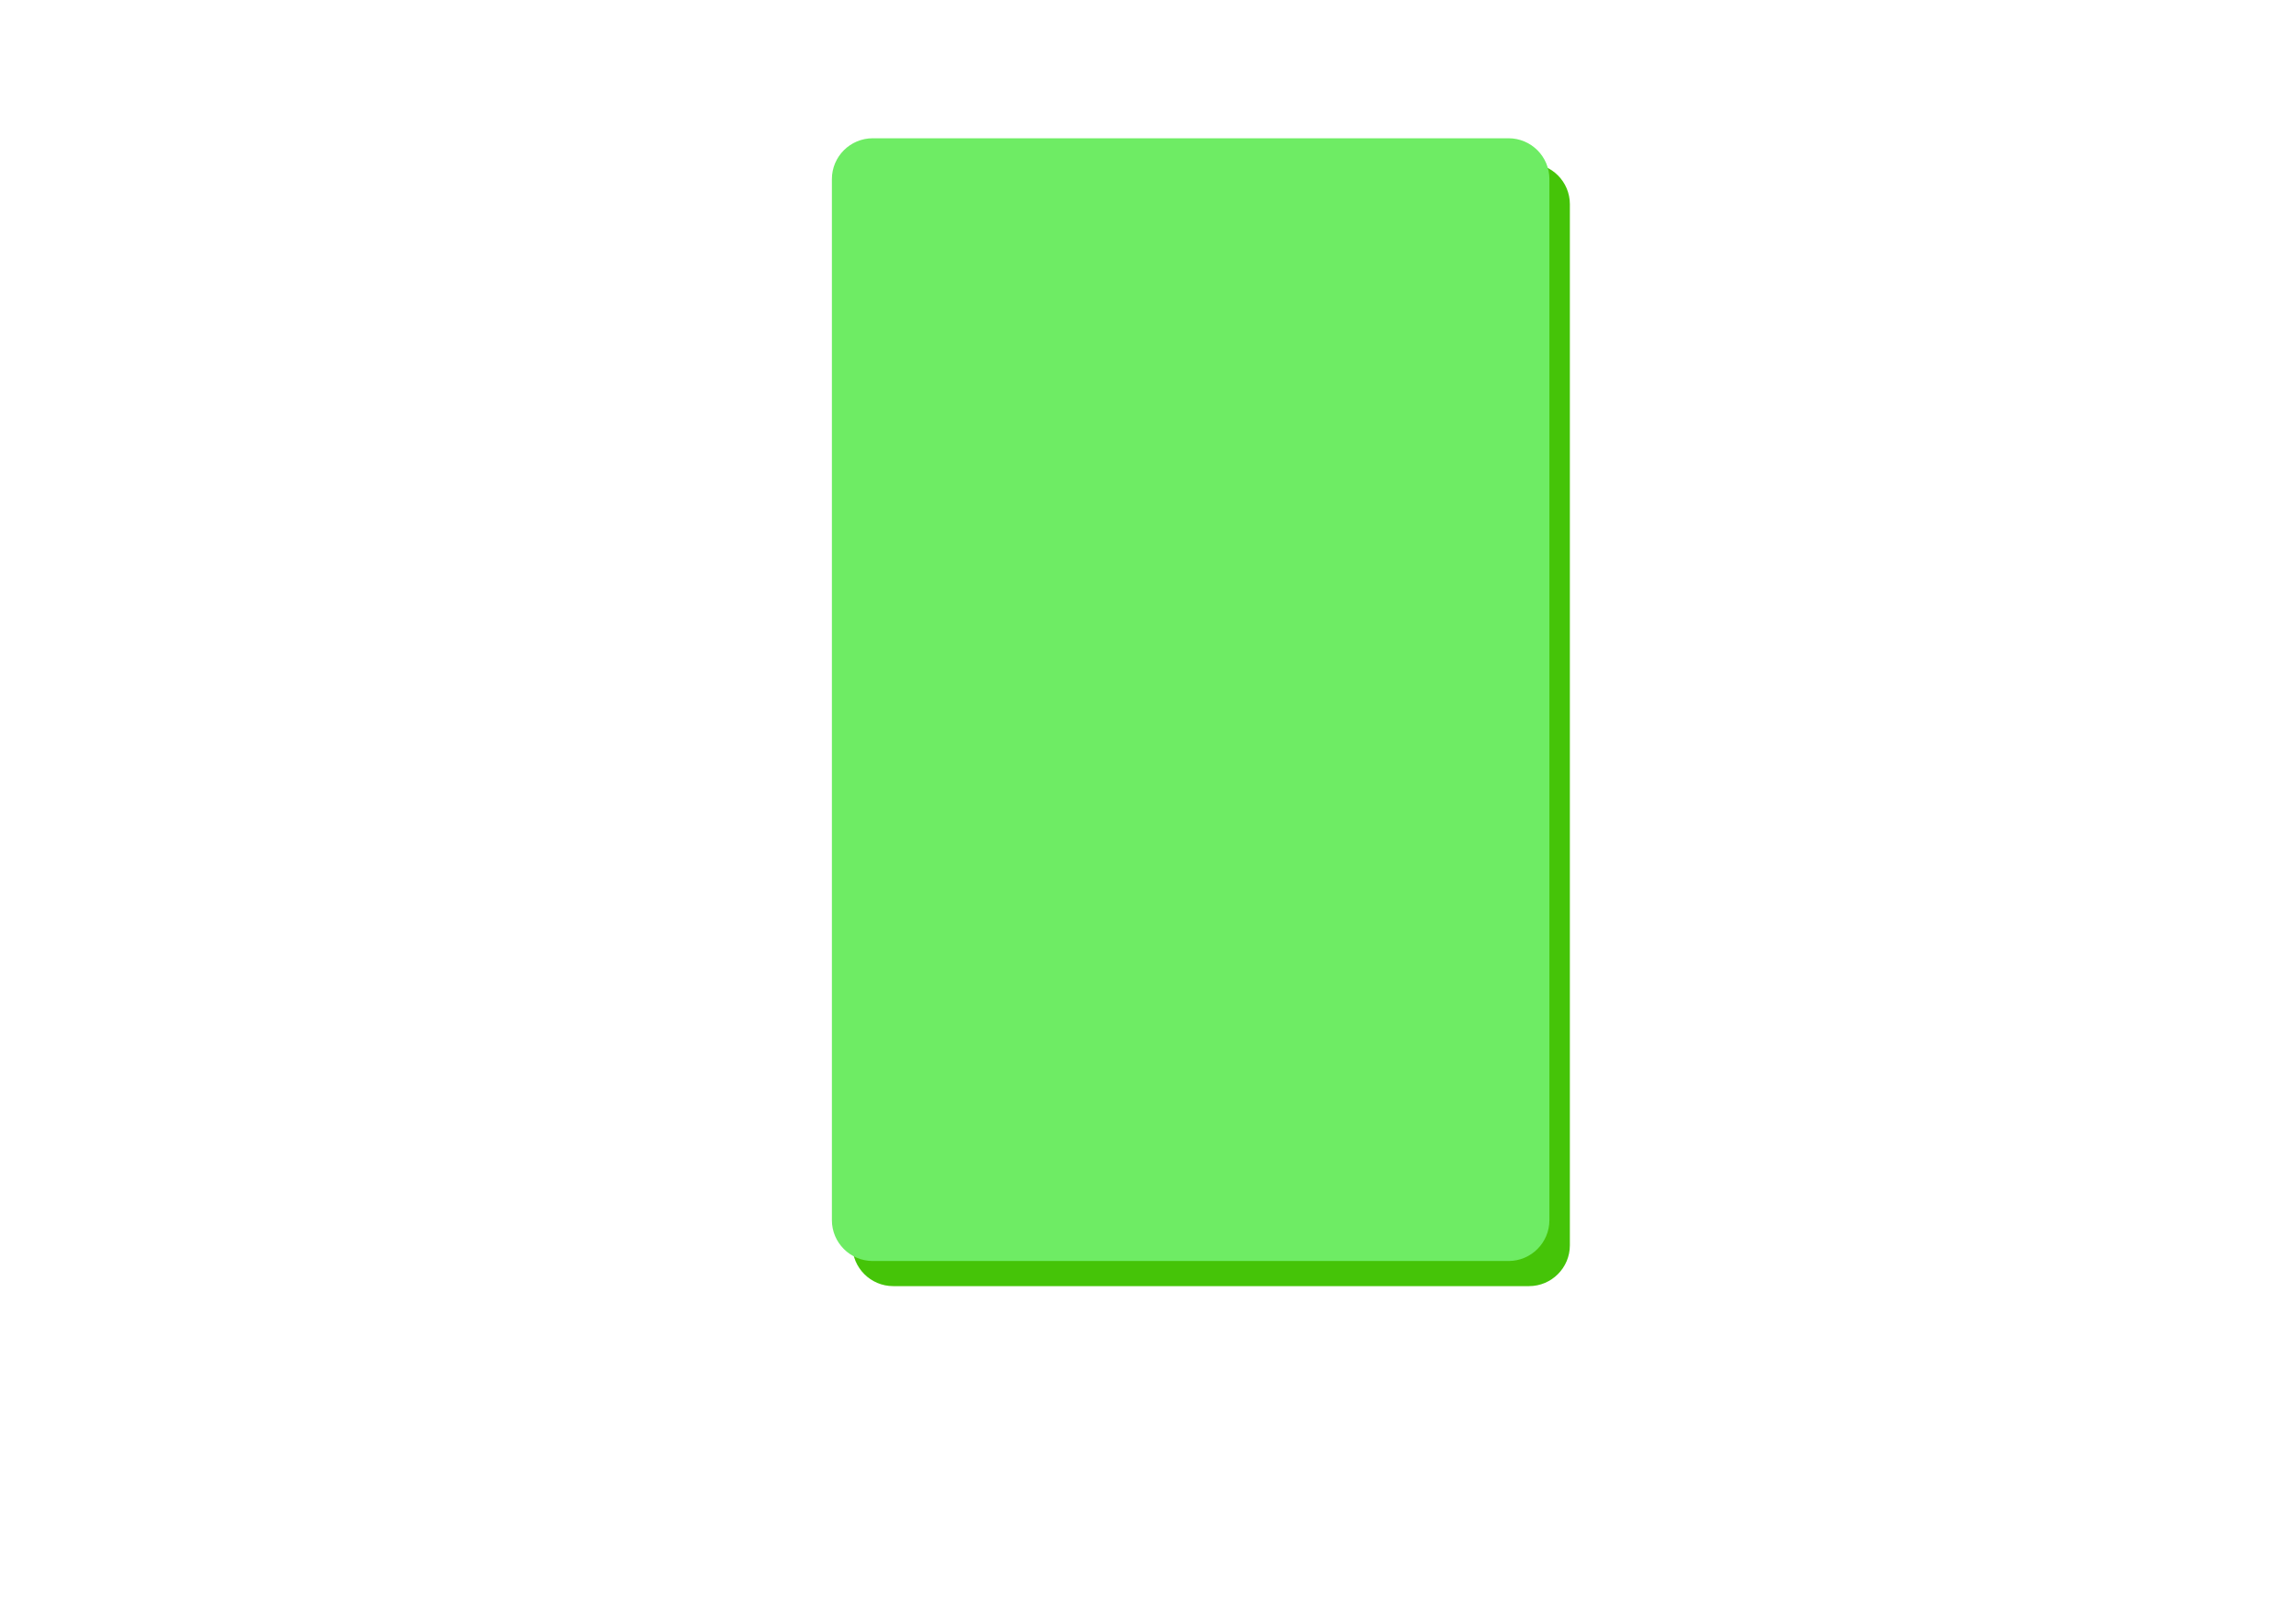 <?xml version="1.0" encoding="utf-8"?>
<!-- Generator: Adobe Illustrator 26.0.2, SVG Export Plug-In . SVG Version: 6.00 Build 0)  -->
<svg version="1.1" xmlns="http://www.w3.org/2000/svg" xmlns:xlink="http://www.w3.org/1999/xlink" x="0px" y="0px"
	 viewBox="0 0 1400 980" style="enable-background:new 0 0 1400 980;" xml:space="preserve">
<style type="text/css">
	.st0{display:none;}
	.st1{display:inline;}
	.st2{fill:#45C408;}
	.st3{fill:#6EEC64;}
</style>
<g id="Layer_1" class="st0">
	<g class="st1">
		<g>
			<path d="M747,247.8c2.8-4.7,0.5-8.1-2.9-11.6c-3.2-3.3-6.8-6.4-10.7-9c-1.8-5.7-5-10.9-9.2-15.3c-3.3-3.5-7.1-5.4-11-7
				c-1.2-6.7-4.7-12.9-9.8-17.8c-8.2-8-22.6-9.7-34.1-9.3c-7.8-5.7-16.7-9.9-26.2-11.5c-0.6-3.8-0.8-7.5-0.8-11.4
				c4-0.7,7.9-5.7,8.3-9.4c0.3-3.4-2-6.5-4.9-5.9c2.6-7.4,3.1-15.9-0.3-23.1c-4.4-9.4-11.4-12.5-21.5-12.1
				c-18,0.6-29.1,19.9-22.5,36.1c-1-0.2-2,0-2.4,0.9c-1.2,2.2-0.7,5.2,0.1,7.5c1.1,3.2,4.2,5.5,7.4,5.6c1.6,4.3,3,9,2.1,13.3
				c-7.2,2.1-14,5.6-20,10c-10.8-0.3-24.3,1.1-32.5,7.9c-5.8,4.8-9.9,11.4-11.3,18.6c-0.7,0.3-1.4,0.6-2.1,0.9
				c-3.4,1.6-6.4,4.1-9.1,6.7c-4.3,4.2-7.5,9.6-9.2,15.4c-3.3,2.3-6.5,4.9-9.4,7.8c-3.8,3.7-7.3,7.6-4.1,12.8
				c0.2,0.3,0.5,0.5,0.7,0.6c-1,4.4-1.3,8.9-1,13.5c0.4,7,3,13.3,2.6,20.5c-0.3,5.5-2.9,9.6-0.5,14.6c1.5,3.3,7,8,10,10.1
				c0.4,0.3,1,0.2,1.4,0c1-0.5,1.2-0.9,1.5-1.6c0.5,0.4,1,0.8,1.5,1.2c0.7,0.6,1.5,0.4,2.1-0.3c0.6-0.8,1.1-1.6,1.6-2.4
				c1.4,0.4,2.8,0.6,3.9,0c0.7-0.4,1.2-1.2,1.6-2.2c2,0,4.1-0.4,5.3-1.7c0.9-1,0.6-2.4,0.4-3.5c-0.2-1.2-0.4-2.4-0.8-3.6
				c1.1-0.3,2.2-0.7,3.2-1.3c0.5-0.3,0.8-1,0.7-1.6c-0.5-1.5-1.3-2.4-2.4-3.6c-1.7-1.7-1.9-4.5-3.7-6.1c-2.6-2.3-6.7-2.4-10.3-2.5
				c-0.7-1.8-1.3-3.7-1.8-5.5c0.3-8.8,6.5-15.5,10.6-23.2c1.4-2.7,2-5.5,1.8-8.3c0.1-0.2,0.3-0.3,0.4-0.5c5.5-1.3,11.3-2.3,15.7-6.1
				c3.1-2.6,5.7-5.5,8.1-8.7c1.9,6.9,5,13.3,9.6,19.3c4.8,6.2,10.6,11.6,15.4,17.6c1.3,9.3,2.2,18.7,2.8,28.1
				c-3,6.1-6.7,11.6-3.7,18.5c-9.3,27.9-25.8,63.5-5.4,89.1c0.4,2.1,0.7,4.2,1.1,6.4c0.2,1.6,0.6,3.2,0.9,4.8
				c-0.6,3.6-0.9,7.2-0.3,10.6c0.6,3.3,1.7,6.5,3,9.5c-0.2,14.9-5.2,29.8-0.7,44.3c2.1,6.9,6.6,12.9,9.3,19.6
				c3.4,8.3,2.2,18.1,1.8,27c-2.9,2.6-5.9,5.1-8.6,7.8c-1.9,0-4-0.8-5.7,0.4c-2,1.3-6.3,4.1-7.8,6.2c-5.7,8,8.8,9.5,13.6,10.8
				c6.5,1.9,13,3.6,19.5,5.1c3.5,0.8,5.6,0.3,8.3-2c5.5-4.9,3.4-11.1,0.4-16.9c-1-13.5-2.2-27-2.2-40.6c4-9.6,6.8-18.3,6.1-29.4
				c-0.3-6-2-12-4-17.6c-1.8-5-4.4-9.5-6-14.5c0-4.1,0.5-8.2,2-12.5c2.6-7.6,6.3-14.9,8.7-22.6c4.1-12.7,6.5-26.5,6-39.9
				c0.4-2.3,0.4-4.7,1.6-6.5c1.2,1.8,1.2,4.1,1.5,6.3c-0.5,13.6,2.1,27.1,6,40.1c1.8,6.2,4.3,12.1,6.8,18c2.7,6.1,3.6,11.8,3.7,17.7
				c-1.6,4.7-3.9,9.2-5.8,13.8c-2.3,5.6-3.4,11.6-4,17.6c-1.1,10.9,2.1,20,6.1,29.5c0,13.9-1.2,27.8-2.2,41.6
				c-1.2,2.7-2.4,5.3-3.3,8.1c-1,2.7,2.2,5.9,3.8,7.7c1.5,1.8,3.9,2.8,6.2,2.3c7.3-1.3,14.5-3.5,21.6-5.5
				c4.8-1.4,19.3-2.9,13.6-10.8c-1.6-2.2-5.8-4.2-7.6-6c-1.8-1.8-4-0.7-6-0.6c-2.7-2.7-5.8-5.2-8.6-7.8c-0.3-8.2-1.1-16.7,1-24.7
				c2.1-7.7,7.3-14.4,10.1-21.8c2.3-6,2.7-13,1.6-19.2c-1.4-8.4-2.5-16.6-2.4-25c1.4-3.1,2.4-6.2,3.1-9.6c0.6-3.3,0.3-6.9-0.3-10.4
				c0.2-0.8,0.4-1.7,0.5-2.5c0.5-3,1-6,1.5-9c20.3-25.5,3.9-61.1-5.5-89c3-6.9-0.7-12.4-3.7-18.5c0.7-9.5,1.5-18.9,2.9-28.3
				c4.6-6,10.3-11.3,15.2-17.1c4.8-5.8,8-12.4,9.9-19.5c2.3,3.1,5,6,8,8.6c4.3,3.7,10.1,4.7,15.7,6.1c0.1,0.2,0.3,0.3,0.4,0.5
				c-0.3,2.8,0.3,5.6,1.8,8.3c4.1,7.7,10.3,14.4,10.6,23.2c-0.5,1.9-1.1,3.7-1.8,5.5c-3.6,0.2-7.7,0.2-10.3,2.5
				c-1.2,1.1-1.7,3.2-2.5,4.6c-1.1,1.9-2.9,2.8-3.6,5c-0.2,0.6,0.1,1.3,0.7,1.6c1,0.6,2.1,1,3.2,1.3c-0.3,1-0.5,2-0.7,3
				c-0.3,1.3-0.5,2.6,0.1,3.8c0.8,1.6,3.3,1.9,5.5,1.9c0.3,0.9,0.8,1.8,1.6,2.2c1.1,0.6,2.6,0.4,3.9,0c0.5,0.8,1,1.7,1.6,2.4
				c0.5,0.7,1.4,0.9,2.1,0.3c0.5-0.4,1-0.8,1.5-1.2c0.3,0.7,0.6,1.1,1.5,1.6c0.4,0.2,1,0.3,1.4,0c3-2.1,8.4-6.8,10-10.1
				c2.3-4.9,0.2-9.4-0.5-14.6c-0.9-7,1.7-13.6,2.6-20.5c0.6-4.4,0.1-9.1-1-13.6C746.6,248.3,746.9,248.1,747,247.8z"/>
			<path d="M114.9,645.4c-3.2-10.1-10.7-18.3-18.5-25.1c-8.3-7.3-17.9-13.2-27.2-19.1c-4.6-2.9-14.9-12-21.2-8.3
				c-5.3,3.2-11.5,5.1-14.3,11.2c-2.3,5.1,1,7.2,4.9,8.4c-1.1,3.7,0.9,7.8,5.4,5.6c3.8-1.8,7.4-0.6,11.3-1.7
				c2.3-0.6,3.6-2.9,4.8-4.9c6.2,4.5,10.8,10.6,13.7,18c2,5.3,3,10.4,5.9,15c-4.4-2.4-9.5-3.3-14.7-2.8c-4.5,0.5-8.4,4.4-11.7,8.2
				c-5.5-1.1-11.6-2.2-16.7-1.2c-6.7,1.4-10,6-14.9,9.7c-3.7-3.1-8.1-5.2-12.9-6.3c-0.1-2.9-0.2-5.7-0.3-8.6
				c1.4-3.1,2.1-6.6,2.8-9.9c0.8-0.3,1.6-0.7,2.3-1.4c1.5-1.5,2.6-4,2.9-6c0.4-2.2-1.5-4.8-3.4-4.8c0.2-2.2,0-4.5-0.2-6.9
				c-0.4-5.2-0.6-10.4-2.5-15.3C8,593,0.9,587.8-5.7,587.3c-7.4-0.6-15.6,2.1-20,8.5c-5.4,7.8-5.3,16.9-4.1,25.9
				c-0.6-0.1-1.2-0.1-1.9,0.2c-1.7,0.6-2.2,2.6-2.1,4.2c0.1,1.9,1.4,4.3,2.6,5.8c0.8,1,1.7,1.5,2.7,1.9c0.6,3.3,1.4,6.8,2.8,9.9
				c-0.1,2.9-0.2,5.7-0.3,8.6c-4.7,1.1-9.1,3.2-12.8,6.3c-4.1-3.2-7.4-7.2-12.6-9.2c-5.4-2.1-12.8-0.7-19.1,0.6
				c-3.3-3.8-7.3-7.7-11.7-8.2c-5.2-0.5-10.2,0.4-14.6,2.8c2.5-3.9,3.7-8.3,5.2-12.9c2.6-8.3,7.6-15.2,14.4-20.2
				c1.2,1.9,2.3,3.7,4.5,4.9c3.3,1.7,7.3-0.4,10.7,1.2c1.7,0.8,3.6,2.2,5.3,0.4c1.7-1.7,1.8-3.5,1.1-5.5c3.7-1.1,6.2-2.8,5-8.1
				c-1.5-6.1-8.7-7.5-12.9-10.6c-6.6-4.8-15,2.6-20.4,6c-10.1,6.3-20.2,12.9-29.4,20.5c-7.2,6-14.2,13.9-17.6,22.8
				c-0.6,1.7-2.9,5.7-1.4,7.5c3.3,4,9,5.1,12.8,8.7c7.8,7.6,13.7,16.4,23.4,21.8c6.6,3.7,16.3,5.2,24.7,5.1
				c1.4,6.8,3.3,13.4,6.3,19.7c4.4,9,11.4,16.8,18.5,24.1c-0.2,13.1,0.3,26.7,4.5,38.8c-1,4-1.6,8.1-1.8,12.2
				c-9.7,15.8-19.4,33.3-25.6,50.7c-3.7,10.2-2.9,26.2,3,36.9c-0.2,1.4-0.3,2.9-0.3,4.3c0,2.5,0.4,5.1,0.9,7.7
				c-0.5-0.2-1.1,0.1-1.1,0.7c0.7,8.7,0.1,17.1-1.8,25.7c-1.3,6-2.8,11.4-1.9,17.6c0.8,5.2,2.2,10.3,3.8,15.3
				c0.3,3.1,0.8,6.2,1.3,9.4c1.6,10.3,2,19.4,0,29.5c0,0.1-0.1,0.2-0.1,0.3c-0.2,0.3-0.2,0.6-0.1,0.9c-0.1,0.4-0.2,0.8-0.3,1.3
				c-1.2,5-2.5,10.1-4.9,14.7c-2.1,4.1-6.5,7.2-10.1,10c-3.4,2.7-2,6.1,0.7,8.6c9.3,8.5,19.7-2.2,23.7-9.9c2.6-4.9,5.8-8,10.3-11.4
				c1.8-1.4,3-3,4.1-4.9c2.1-3.8-0.2-8-2.5-11.2c0.9-5.3,0.4-10.2,0.3-16.3c-0.1-10.4,2.4-19.8,7.2-29c6.1-11.9,0.8-24.6-4.9-36
				c0.1-1,0.1-2,0.2-3c3.7-6.8,6.6-14.1,9.8-21.1c3.3-7.2,7.5-12.5,12.4-18.6c7.2-9,9.3-20.6,9.4-32c0.8,0.2,1.6,0.4,2.4,0.5
				c-0.5,10.9-0.5,21.5,4.1,31.9c5.4,12.1,14.4,22.1,18.4,34.8c0.3,3.4,0.6,6.8,0.7,10.3c-1.3,3.3-3.1,6.3-4.4,9.7
				c-2.1,5.5-3.6,11.4-4.3,17.3c-1.4,10.9,2.3,19.7,7.6,28.8c1.1,7.2,1.8,14.5,2,21.9c0.1,5,0,10-1.2,14.9c-1,4.2-2.8,7.4-2.2,11.8
				c0.7,5,5.7,6.1,9.9,6c5.3-0.1,9.6-0.7,14.6,2.3c2.2,1.4,4.6,3.8,7.5,3.8c4.8,0.1,7.2-0.3,12.5,1.4c2.7,0.8,4.9,0.8,7.4-0.5
				c2-1,6.6-3.5,4-6.5c-1.4-1.7-3.1-2.7-5.2-3.5c-5.2-1.9-8.8-5.1-13.2-8.4c-3.7-2.8-7.6-5.2-11.6-7.3c-2.4-6-3.6-12-3.1-19
				c0.7-8.7,4-17.2,5.7-25.7c2.7-13.8,0.3-28.5-0.7-42.7c1.6-4.5,2.8-9.2,2.5-14.1c-0.3-4.4-1-8.8-1.7-13.3
				c2.5-4.4,3.5-9.9,4.4-14.6c1.7-8.2,1.5-16.6,0.4-24.9c-2.3-17-12-32.3-18.7-48c0.5-6.4-0.1-12.9-1.7-19.1
				c4.2-12.1,4.7-25.8,4.5-38.9c7-7.3,13.6-15,18.5-24c3.2-6,5.2-12.8,6.5-19.7c7.6,0,16.1-1.3,22.4-4.1c9.7-4.4,17-12.8,23.8-20.8
				c2.1-2.5,4.4-4.5,7.2-6c1.9-1,4.9-1.9,6.3-3.6C116.3,649.4,115.8,648.3,114.9,645.4z"/>
			<g>
				<path d="M396.6,599.5c-0.1-3.5,0.7-9.6-1.4-12.7c-3.5-5.1-8.6-6.1-14-5.3c-7.1-2.6-14.5-4.8-22.1-3.3
					c-8.1,1.6-15.7,5.2-23.7,7.2c-1.5-0.6-3-1.1-4.6-1.3s-3.1-0.3-4.7,0c-0.5,0.1-1.8,0.5-3.3,1c-1.8-0.9-3.8-1.3-6.1-1.5
					c-8.9-0.9-17.5-2.6-26.3-3.8c-7-0.9-14-1.1-20.6,2c-4.2,1.9-8.1,3-12.4,4.1c-1.8,0.4-2.4,1.8-3.2,3.3c-1,2-0.1,5.4,0,7.5
					c0.3,5.3-1.3,10.7-2.2,15.9c-1.3,7.4-0.6,14.4,1.4,21.6c2.8,10,8.8,18.8,15.7,26.7c0.7,9.8,0.6,19.6,2.8,29.1
					c1.6,6.8,5.7,12.5,10.8,17.3c2.6,8.2,6.3,16,11.1,23.2c0.2,4.2,0.1,8.4-0.1,12.7c-0.3,5.5-1.7,10.8-0.9,16.2
					c-0.6,1.4-1.2,2.7-1.6,4.2c-0.4,1.4-0.5,3-0.6,4.7c-3.7,6.5-7.2,13.1-9.9,19.9c-3.6,9.1-5.2,18.9-6.4,28.6
					c-2,16.2,0.4,30.6,5.4,45.3c-1.6,7.7-4.4,15.1-4,22.7c-4.8,13.5-11.1,26.4-13.2,40.8c-1.7,11.9,0.2,23.7,1.1,35.6
					c-1.9,4.2-4.2,8.3-5.4,12.8c-0.6,2.5-0.2,4.9,0.2,7.3c1.2,6.7,0,12.1-1.3,18.7c-1.1,5.6-2.3,11.3,0.6,16.4
					c2.8,4.8,11.2,8.9,16.1,10.6c2.8,1,5.6-4.6,6-6.2c2.5-9.1-1.6-18.1,0.4-27.3c0.8-3.7,4.2-8.6,1-12.3c-2.8-3.2-3.3-8.3-3.8-12.8
					c1-6.2,2-12.3,3.7-18.4c2.5-9.1,7.5-16,12.9-23.5c7.2-10,7.6-23.5,5.6-35.9c3.2-5.2,7.3-9.7,10.9-15c4.1-6,2.8-13.5,2.6-20.5
					c4-7.6,7.1-15.7,9.2-24c1.7,6.8,4.5,13.4,7.9,19.6c0.4,4.1,1.4,8.2,3,12.3c1.8,4.8,4.2,9.3,5.7,14.2c0.7,2.5,0.8,4.9,0.5,7.3
					c-4.7,9.4-9.6,19-12.6,29.1c-1.5,5.2-1.5,10.4-1,15.5c-1,8.6-2.4,17.2-4.7,25.6c-1.6,6-3.8,11.9-6.3,17.6c-1.2,2.9-3.8,6.6-3,10
					c1.4,6,5.7,8.7,11.6,8.3c7.3-0.6,10.7,1.9,16.8,3.6c4.1,1.1,8.3,0.8,12.4,0c2.3,1.1,4.6,1.8,7.3,1.9c3,0.2,7.3-1,8.9-3.7
					c1.7-2.9-2.7-6.6-4.3-8.6c-1.5-1.8-5-1.7-7.9-1.3c-1.6-1.5-3.4-2.8-5.4-4.1c-3.1-2-6.4-3.6-9.5-5.6s-3.8-4.9-3.5-8.1
					c2.7-12.2,11-23.8,16.3-34.6c4.5-9.2,8.7-19.1,9.9-29.4c4.1-5.8,7.3-11.8,8.4-19.4c0.5-3.9,0.4-8-0.4-11.9
					c1.1-3.1,1.9-6.3,2.6-8.5c3.1-9.6,4.1-19.8,3.9-29.9c-0.2-9.8-3.4-17.8-7-26.7c-3.6-8.8-5.9-18.1-7.9-27.4
					c0.9-7.6,0-15.3-0.9-23c-1.2-9.5-1.4-18.9-1.7-28.3c12.2-20.5,15.1-44.7,15.3-68.3c0.3-0.7,0.6-1.3,1-2c2.6-5.2,7-8.9,10.4-13.5
					c6-8.2,8-17.6,8.6-27.6C396.9,609.4,396.7,604.5,396.6,599.5z M351.1,630.6c-1.9,1.3-3.8,2.8-5.4,4.5c-1,1.1-2.1,2.4-2.9,3.9
					c0-0.1-0.1-0.1-0.1-0.2c0.6-1.3,1.1-2.7,1.5-4.2c2.9-1.8,4.6-5.9,5.6-8.8c0.5-1.4,0.3-3-0.7-4c1.3-7.2,0.5-15.1-1.8-22
					c4.6,0,8.9,0.9,12.6,4.5c1.3,1.2,2.8,2,4.5,2.5C355.2,611.2,350.7,620,351.1,630.6z M281,606c1.5,0,3-0.3,4.7-1.1
					c7.2-3.6,13.5-7.6,21-6c-1.8,6.2-2.7,12.6-1.5,18.8c-0.7,0.1-1.3,0.5-1.8,1c-1.5,1.8-1.6,3.8-1.2,6c0.7,3.7,3.2,7.6,6.9,8.4
					c-0.1,3.6,0.1,7.1,0.5,10.7c-1.1,0.4-2.1,1-3.2,1.5c-0.7,0.4-1.4,0.8-2.1,1.2c-3-4.5-6.6-8.8-11.5-10.8
					c0.6-10.1-3.5-20-11.6-26.7C281.1,608,281,607,281,606z"/>
			</g>
			<g>
				<path d="M1048.7,1019.6c-2.1-5.2-8.2-7.4-12.1-11.2c-2.5-10.4-10.2-19-15.6-28.4c-2.6-14.5-0.8-29.1-0.5-44
					c0.1-7.5-0.5-14.6-3.4-21.6c-1.8-4.1-3.9-8.1-6.1-12.1c-0.1-6.6-0.6-13.5-1.9-19.8c-0.5-2.7-1.6-5.3-2.8-7.9
					c2.2-15.5,2.8-32.7-3.2-46.8c-6.1-14.1-15.1-26.5-23.9-39c-0.3-8.2-3.6-15.5-6.3-23c2.6-8.3-0.3-19.1-0.3-27.2
					c-0.1-12.1,4-23.3,6.1-34.9c7.1-10.5,6.7-25.3,5.8-38.5c2.2-4.1,4.6-8.2,6.2-12.6c1.9-5.1,1.9-11,1.4-16.9
					c3.6-8.8,4-18.6,2-28.1c0.3-9-2.3-18-7.5-25.3c-0.3-2.8-1.9-5.7-4.3-7.2c-1.4-0.8-3.1-0.6-4.6-0.4c-1.3,0.2-2.5,0.4-3.7,0.6
					c-5-1.8-10.6-3.7-15.6-2.7c-6.3,1.3-11.9,4.4-18,6.3c-3-2.6-8.7-2.5-12.5-2.9c-6.6-0.7-12.9,1.1-18.4,4.7
					c-9,6.1-9.5,19.9-7.1,30.4c-1,1.2-1.6,3.2-1.7,4.5c-0.1,3.4,1.7,8.2,5.1,9.5c0.5,3.2,1.1,6.4,1.8,9.5c0.3,1.2,0.7,2.2,1.1,3.2
					c-0.2,2.7-0.4,5.4-0.4,8.1c-2.3,1.5-4.3,3.6-6.3,5.4c-1.9,1.8-3.9,3.6-5.8,5.4c-3.2-3.7-6.8-7.5-11.2-8.6
					c-6.7-1.7-13.3-0.2-19.8,1.8c-2.3-2.4-4.7-4.5-8.8-5.7c-6.5-1.8-11.9,2.7-17.9,3.5c2.1-2.4,3.8-5.1,4.8-8.4
					c1.5-4.7,0.9-10.1,2-14.9c1.3-5.4,4.1-10.1,7.2-14.7c2.9,0.4,5.4,2,8.6,1.5c2.5-0.4,3.5-2.1,6.4-0.9c1.6,0.7,2.2,0.6,3.8,0.3
					c1.7-0.4,3.9-3.2,4.4-4.8c0.5-2-0.8-3.5-2.2-4.7c2.2-1.9,4.3-4.3,3.8-6.3c-0.7-2.4-6.6-6.8-9.1-7.7c-3-1.1-11.2-4-14.2-2.1
					c-3.3,2.1-4.9,5.8-6.1,9.6c-8.4,10-16.6,19.7-26.2,28.7c-5.1,4.8-9.4,10.5-10.7,17.1c-1.3,2.2-2.8,4.3-4.4,6.4
					c-1.3,1.8-3,5-2.4,7.4c0.7,3.2,2.1,4,4.7,6.1c4,3.3,7.4,7.5,10.9,11.3c5.5,6.1,11.7,11.2,19.8,13.4c7.7,2.1,17.3,1.2,25.6,0.3
					c4.8,6.7,8.5,14.1,13.6,20.6c4.5,5.7,9.6,11.2,15.5,15.9c2.5,6.3,4.2,12.9,5.1,19.7c0.9,7.1-1.5,17,1.8,23.7
					c-0.4,3.8-0.9,7.6-1.4,11.3c-5.1,8.4-7.6,17.8-8.8,27.4c-4.4,10.9-9.1,21.9-10.4,33.5c-1.4,12.5,1.4,24.3,8.1,34.4
					c-0.2,6.3-0.4,12.5-0.2,18.8c0.2,5.3,2.5,10.2,5.5,14.5c-1.7,11.8,0.6,23.7,4.7,34.9c4.8,13,11.2,28.7,8.6,43
					c-1.8,1.5-3.6,3.2-5.2,4.9c-3.7,4.1-5.8,10.2-11.3,12.2c-3,1.1-5.4,0.7-7.1,3.7c-0.5,0.9-0.4,1.9,0,2.7
					c-2.1,4.2-0.4,7.3,4.4,9.6c6.4,3,11.8,0.6,16.7-3.7c5.4-4.6,10.1-7.5,17.5-7.3c2.8,0.1,6,0.1,8.1-2.1c4.4-4.4,0.2-10.7-2.5-15.7
					c0.5-1.7,0.8-3.4,0.8-5.2c0-0.9-0.5-1.9-0.9-2.7c-1.7-3.7-1.9-7.5-2.2-11.4c-0.6-7.3,0.7-15,0.9-22.4c2.8-5,5.1-9.7,4.2-16.3
					c-0.9-6.2-4.5-12.6-6.6-18.4c-1.3-3.7-2.6-7.4-3.9-11.1c-0.2-3.6-0.4-7.2-0.5-10.8c3.2-5.8,5.2-12.2,7.1-18.5
					c1.1-3.7,2.3-7.5,3.3-11.2c3.1-3.1,5.9-6.5,7.9-10.7c2.8-5.7,3.7-12,3.8-18.4c4.6,8.8,9.6,17.4,15.5,25.5c5,6.9,11,13,16.1,19.8
					c2.3,6.5,5,12.8,8.3,18.8c-0.6,10.9-0.9,22,0.9,32.6c1.5,9.1,7.6,16.2,13.1,23.6c3.3,12.8,5.2,25.8,5.3,39.2
					c0,4.8-3.7,10,0.2,14.3c4.5,4.9,11,2.8,15.8,5.8c1.8,3.6,3.3,7.4,5.2,11c1.5,2.8,3.9,6.9,7.6,7c3,0.1,17.2,9.6,17,0.8
					C1050.1,1027.1,1050.1,1022.9,1048.7,1019.6z M940,642.3c-0.1-1.6-0.1-3.1-0.1-4.7c2.8-3.6,4-8.3,4.4-13.1
					c0.3-0.1,0.6-0.2,0.9-0.5c1.1-1,1.9-2.3,2.5-3.7c1.2-3.1,1.5-6.7,0-9.8c-0.2-0.4-0.6-0.5-1-0.4c-0.2,0-0.3,0.1-0.5,0.1
					c1.6-4.6,2.5-9.5,2.2-14.2c2.6,1.6,5.2,3.3,8.1,4.3c2.9,1.1,5.4,1.1,7.8,0.4c0.1,0.4,0.1,0.8,0.2,1.2c-4.1,2.9-8,6.3-9.1,10.5
					c-1.4,5.8-1.5,11.3-0.2,16.9c-4.6,3.1-8.4,7.7-11.3,12.6C942.5,642,941.2,642.1,940,642.3z"/>
			</g>
			<g>
				<path d="M428.6,235.6c0-0.1-0.1-0.1-0.1-0.1c0.3-4.1-0.3-8.1-2.9-11.9c-0.7-1-1.6-2-2.5-2.8c-1.2-3.7-2.8-7.3-5.2-10.2
					c-4-4.8-9.6-6.4-14.6-9.3c-1-4.8-2.2-9.6-3.9-14.2c-1.7-4.5-6.2-7-10.1-9.3c-10.5-6.3-22.7-3.1-34-5.5
					c-4.6-3.5-9.3-6.8-14.3-9.8c0.2-3.4,0.5-6.8,1.1-10.2c3.2-2.3,4.7-5.9,5.1-9.8c0.1-1.5,0.3-3.2-1.2-4c-0.5-0.3-1-0.2-1.4,0
					c2.1-15.5-2.5-34.1-20.8-35.5c-7.7-0.6-17.7,4.1-22.4,10.2c-5.7,7.4-4.8,17.2-3.6,26.1c-0.4,0.1-0.7,0.3-1,0.6
					c-1.4,1.8-1.2,4.3-0.3,6.3c1.4,3.1,4.4,7.6,7.8,7.3c1.6,2.4,2.8,4.8,3.5,7.7c0.2,2.4,0.3,4.7,0.5,7.1c-2.9,1.1-5.7,2.4-8.4,3.8
					c-0.1,0-0.1,0-0.2,0c-5.1,1.6-10.2,3.4-15.3,5.3c-9.9-1.5-19.3-1.6-27.8,4.7c-5.1,3.8-8.1,9.3-9.2,15.3
					c-5.2,4.9-12.4,8.2-17.1,13.6c-3.2,3.6-5.3,8-6.6,12.6c-0.5,0.7-1,1.5-1.5,2.3c-2.7,4.1-7.3,10.9-4.1,15.7
					c4.6,6.8,10.6,14.4,16.7,19.9c3.3,3,8,4.1,12.6,5.1c6.8,4.2,13.7,8.3,20.7,12.3c6.5,3.8,10.8,2.1,17.1-0.5c0,0.1,0,0.1,0,0.2
					c0.1,1.2,0.5,2.4,1,3.4c-0.4,4.3-0.3,8.7,0,13c-1.6,3.3-2.6,7.8-3.4,10c-0.5,1.6-1,3.2-1.5,4.9c-8.9,12.5-17.8,25.8-24.3,39.3
					c-3,6.2-3.7,13.2-4.5,20c-0.6,5.2-1.1,10.4-1.3,15.6c-3.2,6-6.5,12-8.3,18.3c-1.7,5.7,0.4,12.1,2.9,17.7c-0.3,8.5-0.4,17,0,25.5
					c0.3,6.7,2,13.5,4,20.2c0.3,6.8,0.6,13.6,0.9,20.4c0.3,6.5,1.3,13.5,0,20c-1.1,5.2-5.7,9.8-7.1,15.2c-0.4,1.7-0.4,3.8-0.5,5.5
					c-0.3,7.9-4.3,10.7-11.6,9.5c-1.6-0.2-3.7-0.5-5,0.8c-3,3.4-2.9,9,1.3,11.6c4.6,2.8,13.2,5,18.4,2.3c3.1-1.6,4.6-3.6,6.3-6.6
					c3.4-6.2,6.8-10.5,13-14.2c4.5-2.7,17-4.8,17.5-11.7c0.5-6.6-4.7-12.1-9.2-17.4c-1.6-10.8-0.4-22,0.7-33c1.8-2.8,4-5.5,5.9-8.4
					c3-4.7,3.4-10.4,3-15.8c-0.3-5.3-2.1-10.6-3.4-15.8c-1.3-5.4-2-10.8-2-16.3c2.9-5.9,7.3-10.8,11.9-15.7
					c5.7-6.1,10.2-12.3,14.2-19.6c6.4-11.7,14.2-23.6,17.3-36.7c0.8,0,1.6,0,2.3,0.1c0.5,8,1.6,16.1,4.6,23.3
					c2.9,6.8,7.1,13.3,12.2,18.8c2.1,5.4,4,10.9,5.7,16.5c1.8,6.2,4.7,11.8,8.6,16.7c0.4,6,0.2,11.9-0.7,18.2
					c-1.2,8.6-1.6,16.6,1.3,24.9c2.5,7.1,6.3,13.8,9.4,20.6c4.6,9.8,4.6,19.6,3.8,29.8c-3.4,1-4.6,4.9-3.1,8.4
					c1.2,2.6,1.1,4.1,0.9,6.9c0,0.9-0.1,2,0.4,2.8c1.3,2,3,3,5.4,3.4c6.9,1.4,13.2-4.2,17.3-8.9c3.2-3.6-0.2-8.2-3.1-11.6
					c0.1-1.1,0-2.2-0.2-3.4c-0.6-3.2-1.7-6.2-2.4-9.3c0.4-5.8,0.8-11.7,1.4-17.5c1-9.3,2.6-18.4,3.3-27.8c0.6-7.8-0.2-15.5-2.2-23.1
					c-1.5-5.6-4.6-10.4-7.2-15.4c-0.2-4.7-0.1-9.3,0.3-14c0.9-10,4.3-19.2,4.2-29.4c-0.1-10.5-2.9-21.5-7.2-31.8
					c-0.5-2.2-1.1-4.4-1.8-6.7c-2.9-8.6-6.4-16.9-9.3-25.6c0.6-5.3,0.2-10.6-1.4-15.6c0-0.1,0-0.1,0-0.2c8.2-0.1,14.2-5.5,20.6-10.7
					c10.9-4.1,21.1-11.4,29.9-18.6c6.1-5,8.6-12.6,15.3-17.3C433.1,241.4,430.3,238.2,428.6,235.6z M372.5,270.8
					c-1.3-0.2-2.7-0.2-4.1-0.3c-1.4-0.1-2.9-0.1-4.3-0.3c-0.3,0-1-0.2-1.7-0.5c-0.2-2.2-0.5-4.5-0.7-6.7c2.6-6.1,5.4-12.6,6.5-19.2
					c4.1-4.1,8.8-7.5,12.9-11.6c1.8-1.8,3.2-3.8,4.4-5.9c1.1,1.7,2.5,3.2,4.1,4.6c2.2,1.8,5.2,3.9,8.3,5.5
					c-3.3,5.3-4.4,11.7-7.2,17.5c-2.4,4.9-7.5,8.2-11.6,11.5C376.9,267.3,374.7,269.1,372.5,270.8z M285.4,266.1
					c-0.6,0-1.2,0.1-1.9,0.1c-2.5,0.2-4.9,0.5-7.3,0.8c0-0.4-0.2-0.8-0.7-1.1c-7.9-4.6-17.2-8.9-20.7-17.9
					c-2.1-5.5-3.6-10.4-7.6-14.4c3.9-1.6,7.7-3.5,11.1-6.2c1.5-1.2,2.9-2.7,4.2-4.4c1.4,6.4,3.4,12.9,7.4,18c1.7,2.2,3.8,4,6.1,5.6
					c1,1.7,2,3.4,3.1,5.1c1.7,2.6,3.8,5,6,7.2C285.5,261.4,285.5,263.8,285.4,266.1z"/>
			</g>
			<g>
				<path d="M114.2,307.9c-8.2-13.9-14.6-27.9-20-43.2c-1.8-5-4.1-9.7-7.4-13.9c-3.2-4-7.9-6-12.4-8.4c-2.4-6.6-5.3-13-9.1-19
					c-3.9-6-9.3-10.9-14-16.3c-0.3-7.3-1.9-14.5-6.2-20.7c-3-4.4-7.9-7.3-13.1-9.1c2.1-1.3,3.1-4.5,4.9-6c1.5-1.3,2.9-2.6,4-4.2
					c2.4,0.3,5.2,0.4,5.3-2.4c0-3.7-0.1-7.3-0.2-11c5.4-5,4.4-12.1,5.4-19.3c1.3-3.2,1.6-6.6-0.4-10.3c-4-7.2-15-13.2-22.7-14.9
					c-8.5-1.8-15.8,4-21.5,9.4c-7.5,7-8.1,14.8-8.9,24.6c-0.1,0.3-0.2,0.6-0.4,0.8c-1.9,3.8-4.3,7.4-6.7,10.9c-1,0.5-1.9,1-2.9,1.5
					c-10.2,2-22.8,2.4-31.1,8.5c-6.9,0.7-13.4,2.3-18.7,7.3c-2.7,2.6-4.5,6.8-5.2,11.2c-4.4,6.2-10.1,11.3-14.6,17.5
					c-4.3,5.9-5.5,13.2-5.3,20.3c-2.1,4.6-4.7,8.7-7,13.4c-2.1,4.2,2.6,7,4,10.6c0.2,2.7,0.6,5.4,1.2,8.1c1.1,5.1,5.9,8.2,9.6,11.3
					c9.6,8.1,17.9,19.2,23.8,30.5c1.1,5.2,1.2,10.7,4.7,14.7c1.8,2,4.3,3.5,6.9,3.7c-0.3,2.2-0.4,4.4-0.4,6.7
					c0.1,6.7,4.5,13.7,8.4,19.2c1.9,5.1,3.5,10.3,4.7,15.5c-2.1,8.6-5.3,17-6.1,25.9c-0.6,6.4,1.2,12.9,0.1,19.2
					c-0.4,2.3-1.4,4.5-2.8,6.6c-7.9,6.8-17.7,11.1-25.6,18c-4.1,3.6-6.5,7.9-7.9,12.7c-3.3,6.6-5.7,13.7-9.4,20.1
					c-2.9,4.9-6.9,9.4-10.3,13.9c-3.2,4.2-5.8,7.9-9.7,10.5c-4.3-0.1-8.4-0.2-11.3,4.2c-1.4,2.2-0.8,5.3-0.3,7.6
					c0.9,4,2.8,7.3,4.2,11c-1.3,9.5-2.6,19.2,4.3,25c0.6,2.2,2.3,4.3,4.1,5.4c1.5,0.9,3.6,0.5,5.2,0.3c1.8-0.2,3.7-0.1,5.2-1
					c0.9-0.5,1.2-2,2-2.7c1.1-1,1.2-1.9,1-3.3c-0.6-2.7-3.7-3.7-6.5-4.5c0.6-7.4,7.6-13.4,9.8-20.6c1.2-3.8,1.2-7.7,2.6-11.3
					c9-15.2,23.1-27.6,35.1-40.4c6.7-7.2,14-13.5,22.2-19c2.7-1.8,5.1-3.7,7.3-5.8c12-2.3,17.4-12.6,20.2-24.1
					c1.2,2.6,2.4,5.2,3.7,7.7c0.1,4.3,0.2,8.6,0,13c-5.2,7.5-11.3,14.5-13.9,23.6c-2.8,9.5-1.3,19.8,1.5,29.5
					c-0.4,8.3-0.8,16.6-2.2,25c-0.9,5.5-2.2,10.8-3.7,16.1c-1.5,5.3-4.5,10.8-5.1,16.2c-2.6,21.4,31,10.1,46,8.9
					c4.5,0.8,9.4,1.2,12.5-0.8c3-1.9,9.7-6.6,7.1-11c-1.7-2.9-2.7-6.4-7-5.7c-7.3,1.4-12.7,0.9-19-2.9c-2.9-1.8-5.6-3.8-7.7-6.3
					c-0.2-15,7.4-28,13-42c4.6-11.5,5.8-24.8,6.3-37.6c4-5.1,8.8-11.3,9.5-16.8c0.8-6-0.4-12.6-1.7-19c2.7-6.5,4-13.4,4.3-20.4
					c2.1-14.1,0.2-29.3-3.2-43c-1.7-7-5.3-13.5-8.4-19.9c-3.1-6.6-6-13.3-9-19.9c-0.7-3.3-1.4-6.7-2-10c4.9-13.8,1-29.6,3.3-44.1
					c0.7-1.5,1.4-3,2.1-4.5c1.6,1.6,3.4,2.9,5.4,4c1.5,2.4,3.2,4.6,5.4,6.5c5.1,4.6,10.9,9.1,16.8,13.1c2.8,9.9,8.5,19,15.6,26.5
					c10.8,11.4,25.8,17.6,35,30.7c0.7,2.1,1.8,3.9,3.6,5.1c1.9,1.2,4.1,2,6.4,2.4c-0.3,3.3,3.9,4.5,6.6,5.5c1.3,0.5,2.7,0.4,3.6-0.8
					c2.3-3.1,4.3-6.7,6.1-10.1C139.3,309.7,124.2,309,114.2,307.9z M-64,236.9c0.1-1.5,0.3-3,0.6-4.6c2.4-1.3,4.6-2.8,6.7-4.5
					c1.9,12.3,7.5,24.5,12.5,35.4c3.8,8.2,11.9,16.2,9.9,25.3c-1.3-0.5-2.6-0.8-4.1-1.3c-4.3-1.3-7.4-7.8-9.8-11.2
					c-2-2.9-4-5.7-5.7-8.6c-3.5-5.8-2.6-14.8-4.6-21.4C-59.6,242.4-61.6,239.4-64,236.9z"/>
			</g>
			<g>
				<path d="M679.4,895.1c0.5-2.4,0.8-4.8,0.9-7.3c0.1-2.9-0.4-5.8-1.3-8.5c0.3-12.7-0.9-25.1-6.1-37c-3.4-8-8.1-15.3-12.8-22.6
					c-0.2-7-1.5-13.7-4-20.3c1.2-1.6,2.2-3.3,2.9-5.1c1.9-5.1,1.2-10.1,1.5-15.4c0.4-7.2,3.4-14.2,4.5-21.3c0.3-1.6,0.4-3.3,0.5-5
					c1.6-3.6,3-7.3,3.7-11.5c0.8-4.9,0.7-9.9,0.4-14.8c8.5-8.4,9.4-21.7,4.4-32.5c0-0.1,0-0.2,0-0.3c-0.7-5.4-1.7-10.5-4.3-15.3
					c-3-5.5-8.8-8.1-12.6-12.7c0-3.4,0.4-6.8,1.4-9.9c4.6-3.9,7.1-10.6,7.9-16.9c0.4-0.1,0.7-0.3,1-0.6c1.8-2.5,2.6-6.6,3.4-9.5
					c0.6-2.3,0.4-4.5-0.7-6.5c1.7-7.9,3.1-17.3-0.3-24.6c-4.1-8.8-11.2-13.8-20.7-15.1c-8.3-1.1-16.3,3.5-21.3,9.7
					c-5.8,7.2-5.2,17.9-4.4,26.9c-0.3,0-0.6,0-0.9,0c-2,0.3-2.6,2.4-2.8,4.1c-0.5,3.9,1.8,7.9,5,10.3c-0.1,2.5-0.2,4.9-0.3,7.4
					c-0.7,0.9-1.4,1.8-2,2.6c-0.8,1-1.6,1.9-2.5,2.9c-9.4,3-23,4-27.9,12.6c-4.7,1.8-9.3,4.2-11.9,7.9c-2.1,3-3.3,6.2-3.8,9.5
					c-5.5,6.6-10.2,13.7-10.2,22.6c0.1,6.5-3.7,11.1-2.4,17.8c0.7,3.5,2.4,7,4.3,10.3c0.2,4.7,0.5,9.3,0.9,14
					c-3.3,9.9-5.6,19.4-3.8,30.2c2.2,13.1,8.8,25,11,38.2c-0.1,0.9-0.2,1.8-0.3,2.6c-0.7,4.2-5.5,8-5,12.5c0.4,3.9,2,7,3.8,10.6
					c1.4,2.8,3.6,2,6.3,2.5h0.1c0,0,0,0.1,0.1,0.1c1.5,2,3.8,2.2,6.1,2c1.5,1.1,3.7,0.6,5.4-0.3c0.7,0.8,1.6,1.2,2.8,1
					c1.8-0.2,2.8-1.8,3.4-3.4c1.9,2,3.9,4,5.7,6.1c-0.1,8-1.7,16.1-1.8,24.1c-0.1,6.7,1.3,13.5,3.8,19.8c-1.1,4.8-3.7,8.8-9.2,10.1
					c-5,1.2-9.6,3.7-13.7,6.6c-5.6,3.9-9.9,9.2-12.9,15.2c-3.3,4.5-7.2,8.6-11.1,12.6c-7.6,7.6-16.7,17.1-27.1,21
					c-6.7,0.1-13.8-1.4-18.9,4c-2.1,2.3-1.9,5.1-1.3,7.8c0.5,2,1.3,3.9,2,5.8c0.7,8.2-0.8,15.3-3.6,23.2c-1,2.9-1.4,7.5,0.7,10.1
					c1.5,1.8,2.7,2.7,4.8,3.8c3.5,1.8,2.5,3.5,5,5c2.8,1.7,6.5,1,9.2-0.5c1.4-0.8,1.9-3.4,1.1-4.7c-2-3.2-6.5-5.8-1.4-11
					c2-2,4.4-3.5,6-5.9c3-4.6,4.4-10,6.1-15.3c15.6-16.1,34.2-28.7,55-37.2c4.1-1.6,7.4-3.8,10.8-6.6c5.1-4.4,10.9-7,17.2-9.4
					c2.2-0.8,4.3-1.6,6.5-2.5c-3.7,5-6.8,10.3-8.7,16.4c-2.4,7.8-2,16-2.1,24c-0.1,4.7-0.6,9.4-1.6,14c-3.5,10.6-8.2,20.7-12.4,31.1
					c-3.1,7.6-0.5,16.8,8.8,17.9c6.5,0.7,12.7-0.9,19.2-1.7c6.8-0.8,13.3,1.4,20,1.9c5.3,0.4,13.8-2.9,13.7-9c1-1.5,1.1-3.1,0.6-5.2
					c-0.7-2.9-4.7-1.9-6.5-1.6c-7.4,0.9-11.8-4.1-18-6.5c-2.7-1-5.4-1.7-8.1-2c-3.5-3.7-2.4-8.8-1.3-13.2c0.3-1.4,1.1-3.3,1.7-5.3
					c6.8-9.9,13.9-19.6,21.1-29.4c4-5.4,7.3-11.1,9.7-17.4c1.2-3.1,1.9-6.3,2.7-9.6c2.8-3.4,5.3-7.1,7.6-11
					C681.6,905.8,681.1,900.8,679.4,895.1z M597.2,744.5c0.9,1.8,1.9,3.6,2.9,5.3c0.2,2.6,0.4,5.3,0.4,7.9c0,4.4-1,7.9-2.4,11.4
					c-0.3-2.4-0.6-4.8-1-7.1C597.9,756.3,597.7,750.4,597.2,744.5z"/>
			</g>
		</g>
	</g>
</g>
<g id="Layer_2">
	<path class="st2" d="M932.32,784.32H544.65c-13.76,0-24.92-11.16-24.92-24.92V124.56c0-13.76,11.16-24.92,24.92-24.92h387.67
		c13.76,0,24.92,11.16,24.92,24.92V759.4C957.24,773.16,946.08,784.32,932.32,784.32z"/>
	<path class="st3" d="M919.83,769H532.17c-13.76,0-24.92-11.16-24.92-24.92V109.24c0-13.76,11.16-24.92,24.92-24.92h387.67
		c13.76,0,24.92,11.16,24.92,24.92v634.83C944.76,757.84,933.6,769,919.83,769z"/>
</g>
</svg>
